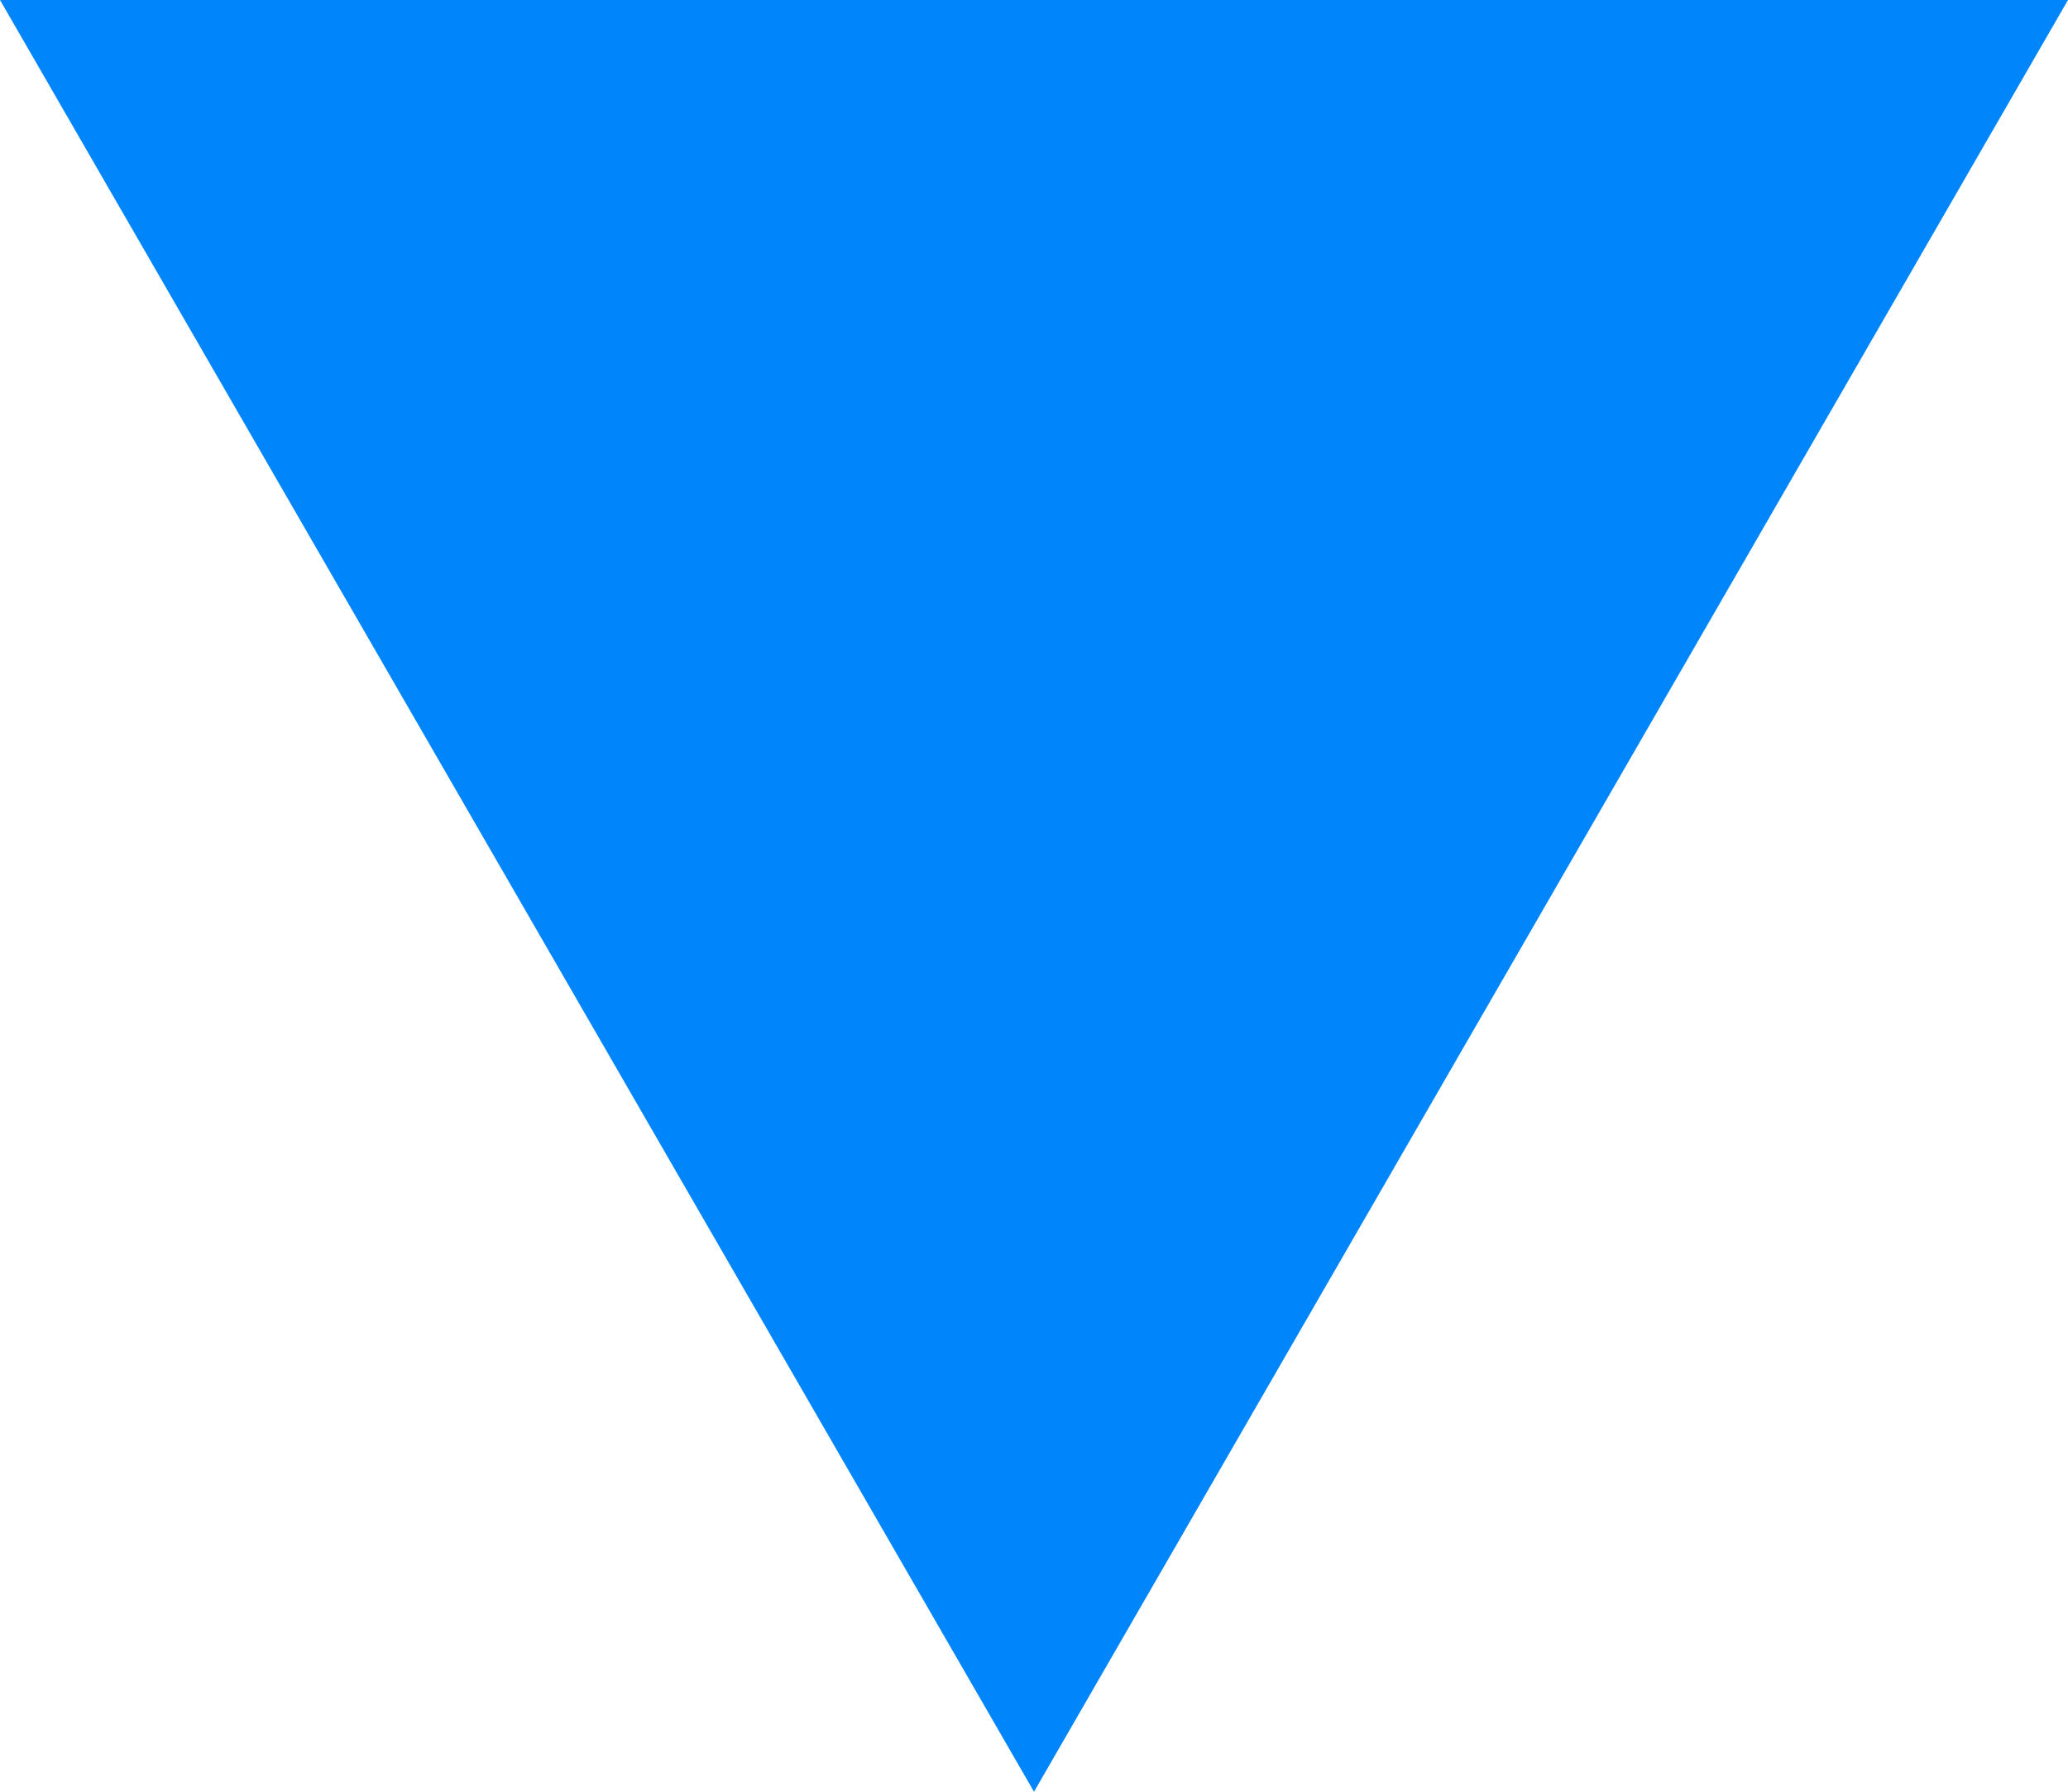 <?xml version="1.0" encoding="UTF-8"?>
<svg id="Capa_2" data-name="Capa 2" xmlns="http://www.w3.org/2000/svg" viewBox="0 0 12.04 10.43">
  <defs>
    <style>
      .cls-1 {
        fill: #0086fa;
      }
    </style>
  </defs>
  <g id="Layer_1" data-name="Layer 1">
    <polygon class="cls-1" points="6.02 10.43 12.04 0 0 0 6.02 10.43"/>
  </g>
</svg>